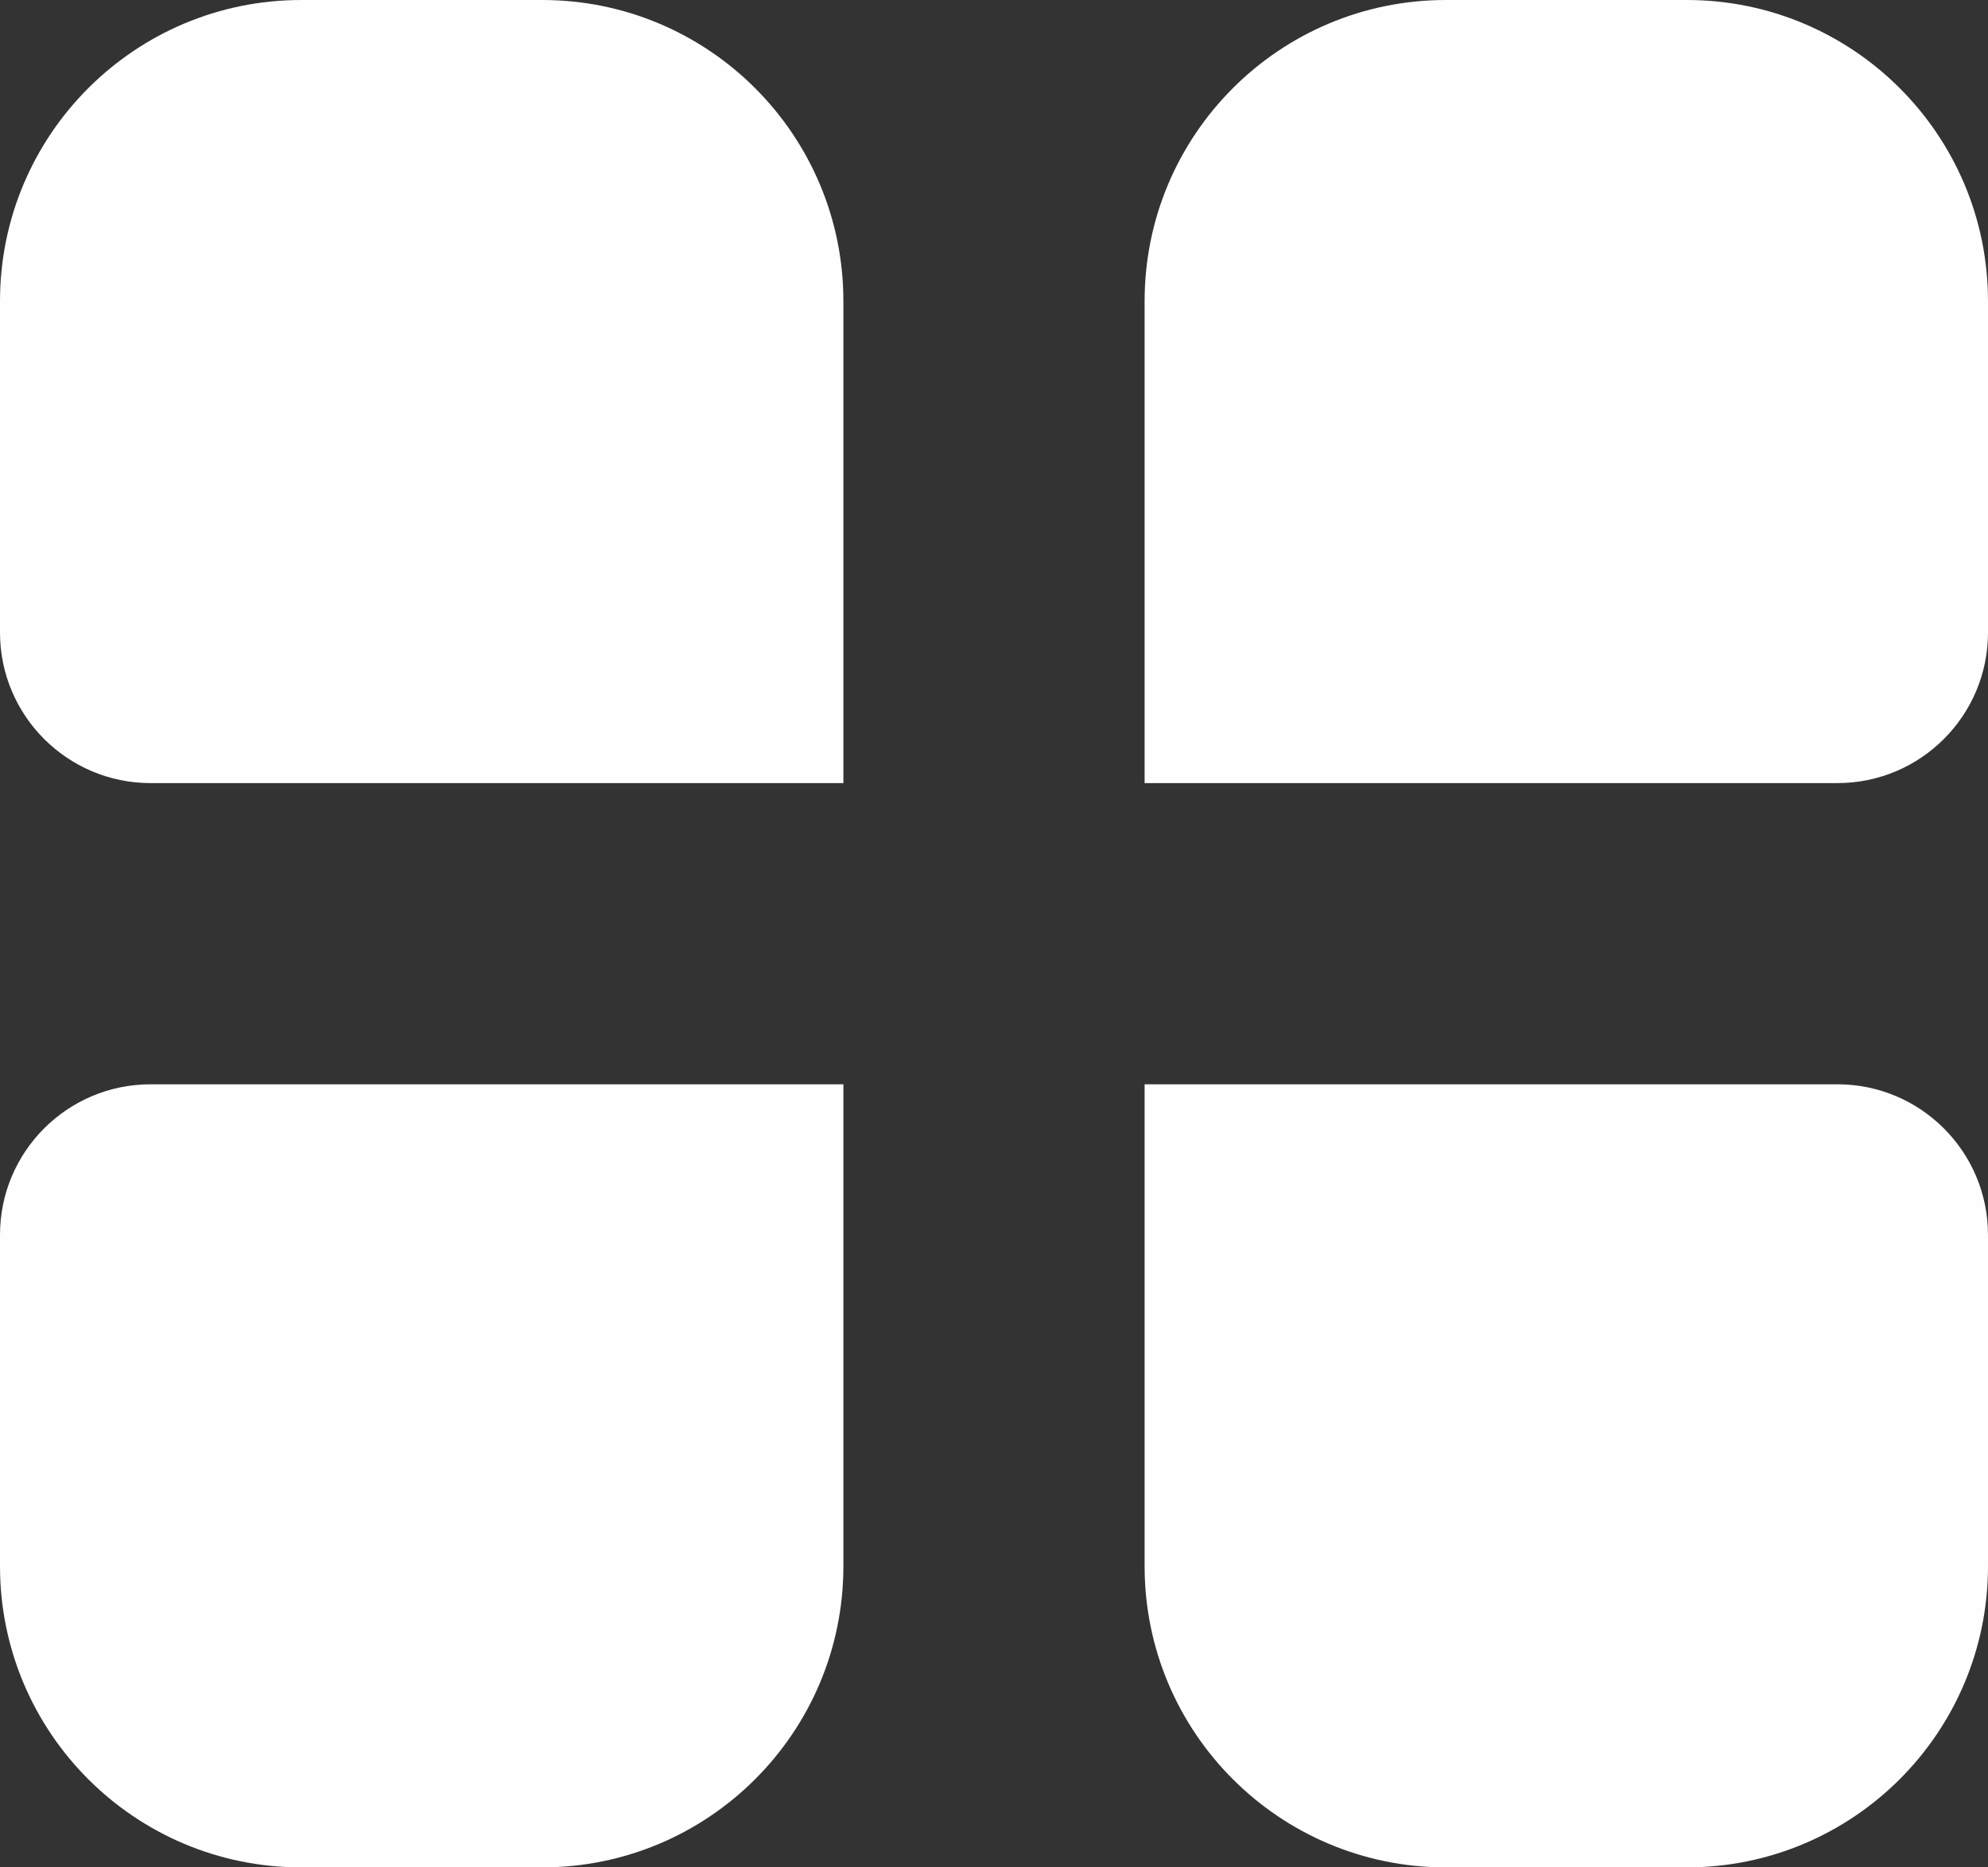 <svg width="66" height="62" viewBox="0 0 66 62" fill="none" xmlns="http://www.w3.org/2000/svg">
<rect x="0" y="0" width="66" height="62" fill="#333333" stroke="none"/>
<path d="M38 36H61C63.761 36 66 38.239 66 41V52C66 57.523 61.523 62 56 62H48C42.477 62 38 57.523 38 52V36Z" fill="#FEFEFE"/>
<path d="M0 41C0 38.239 2.239 36 5 36H28V52C28 57.523 23.523 62 18 62H10C4.477 62 0 57.523 0 52V41Z" fill="#FEFEFE"/>
<path d="M0 10C0 4.477 4.477 0 10 0H18C23.523 0 28 4.477 28 10V26H5C2.239 26 0 23.761 0 21V10Z" fill="#FEFEFE"/>
<path d="M38 10C38 4.477 42.477 0 48 0H56C61.523 0 66 4.477 66 10V21C66 23.761 63.761 26 61 26H38V10Z" fill="#FEFEFE"/>
</svg>
